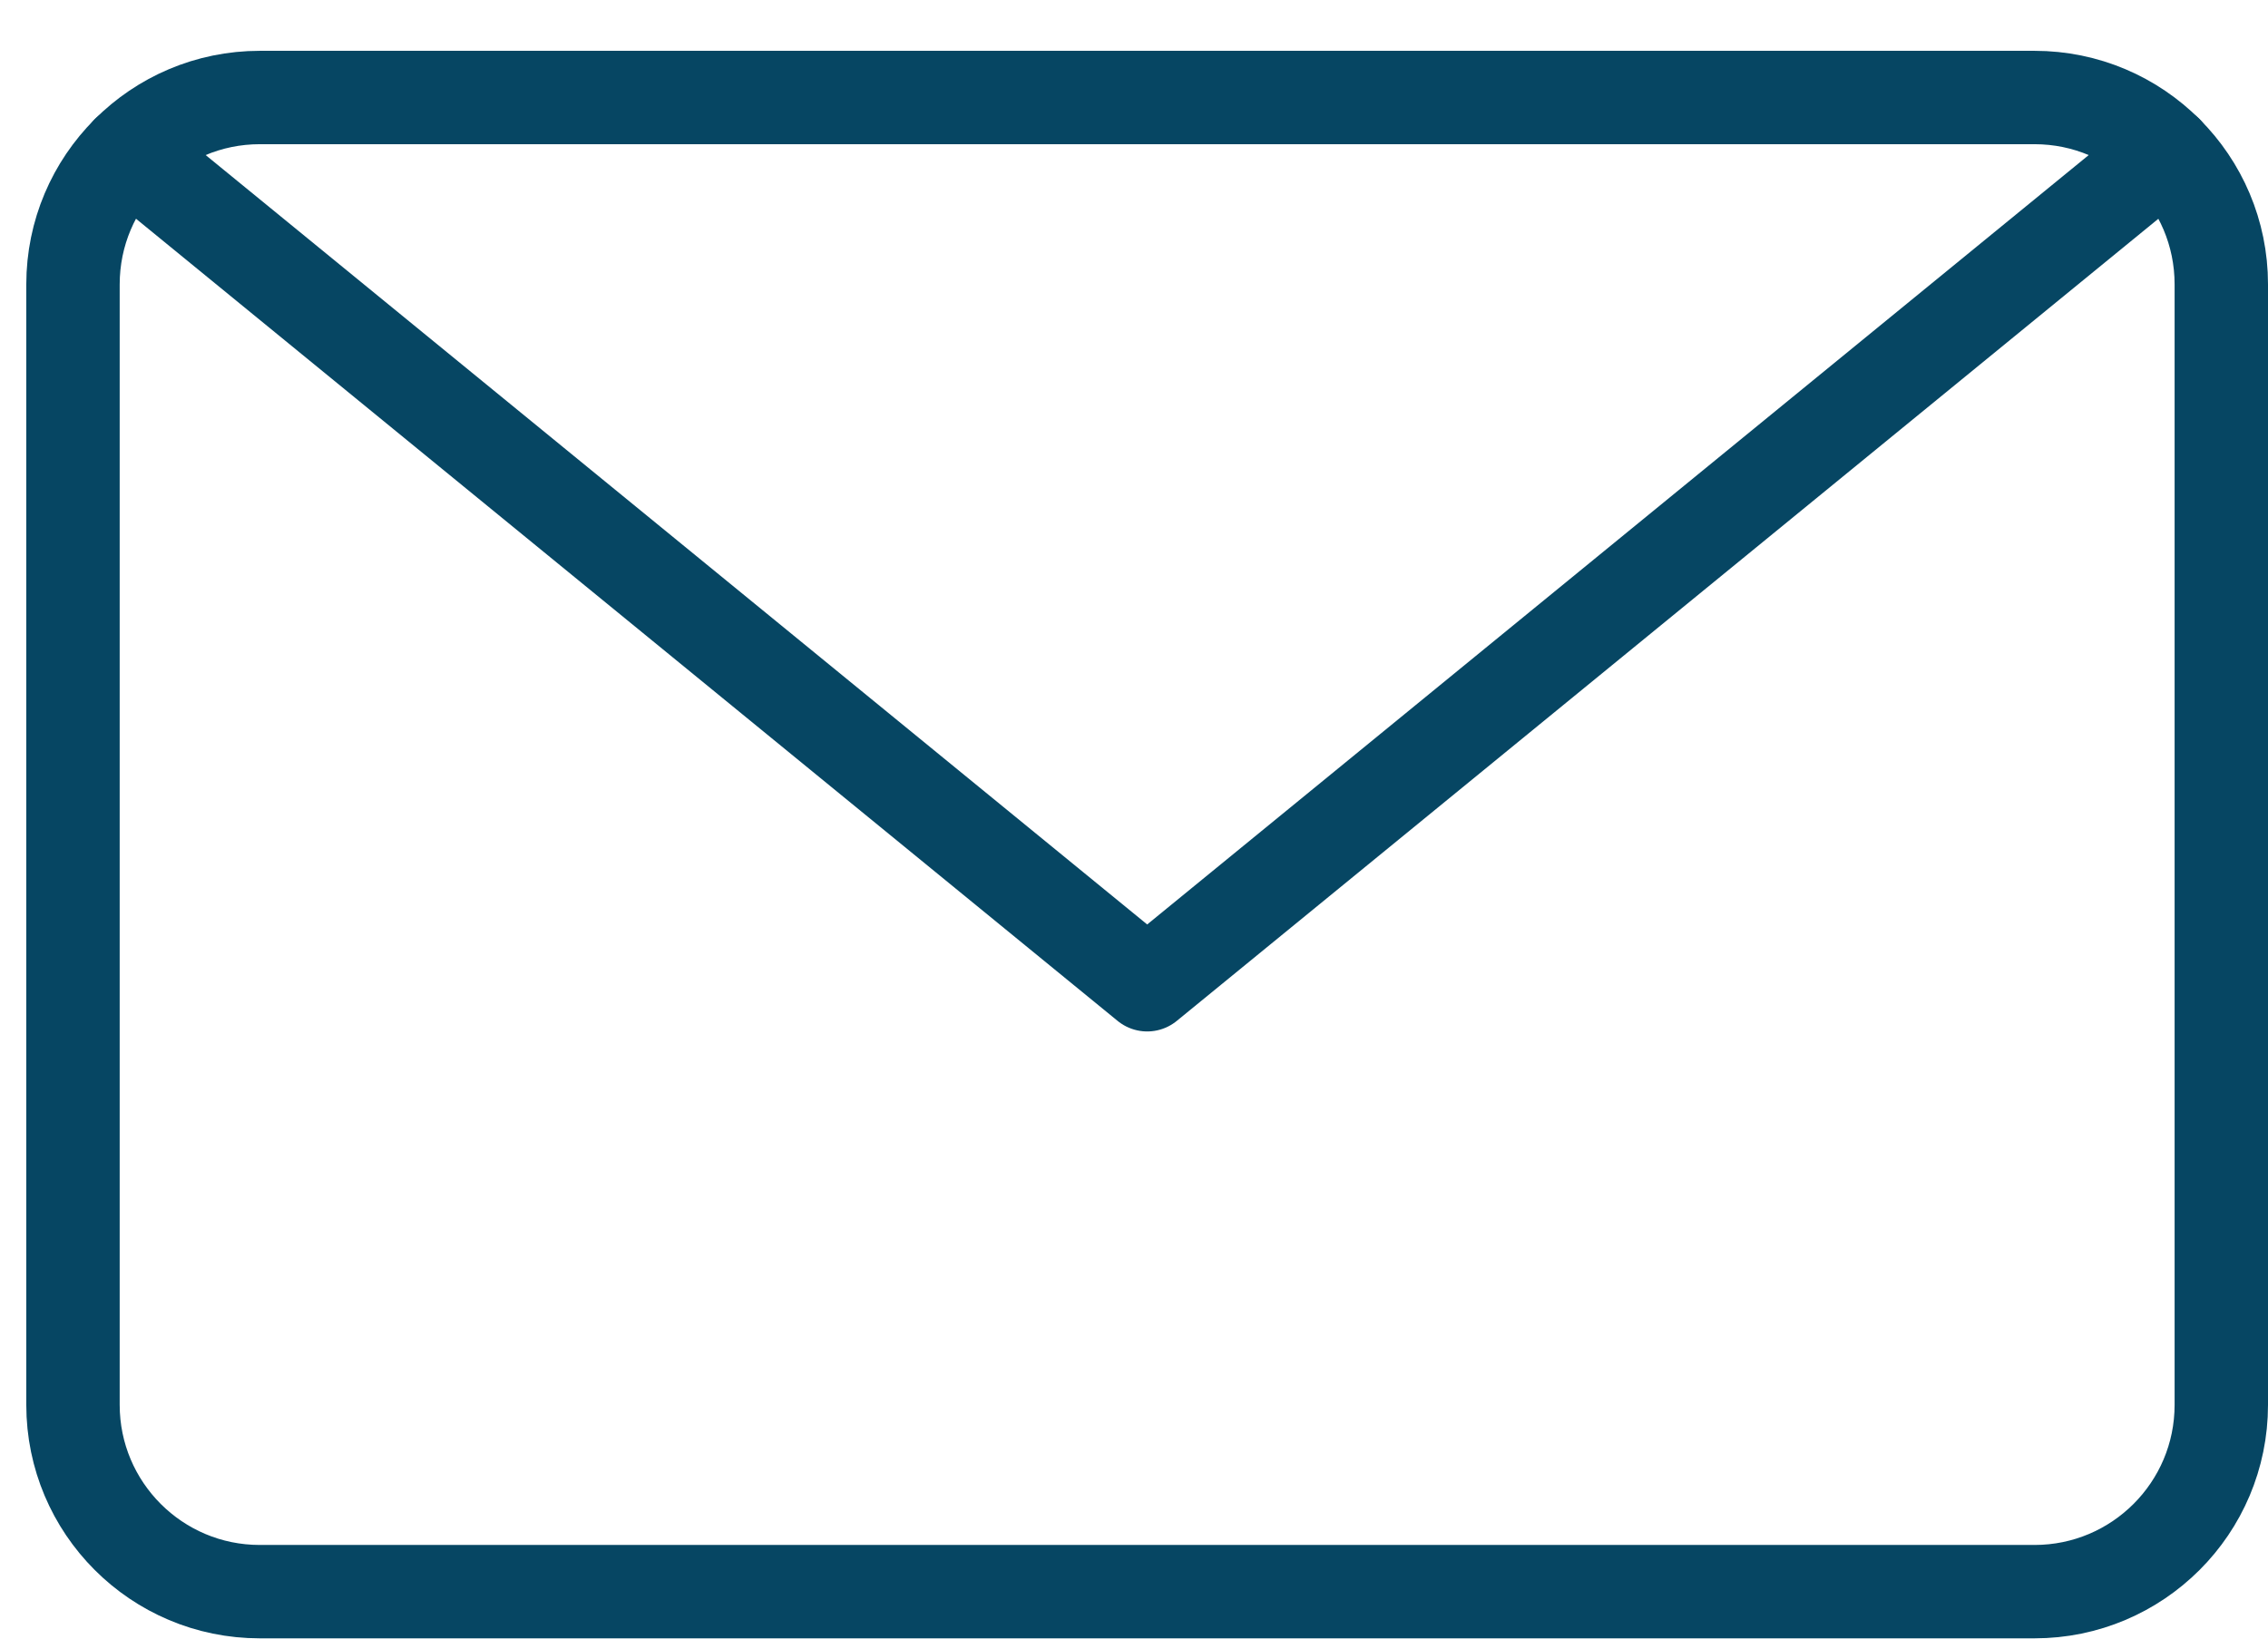 <svg xmlns="http://www.w3.org/2000/svg" width="22" height="16" fill="none"><path stroke="#064663" stroke-linecap="round" stroke-linejoin="round" stroke-width=".906" d="M19.735.946H2.52c-1 0-1.812.812-1.812 1.813V13.63c0 1 .811 1.812 1.812 1.812h17.215c1 0 1.812-.811 1.812-1.812V2.758c0-1-.811-1.812-1.812-1.812Z"/><path stroke="#064663" stroke-linecap="round" stroke-linejoin="round" stroke-width=".906" d="m21.014 1.474-9.886 8.08-9.886-8.08"/></svg>